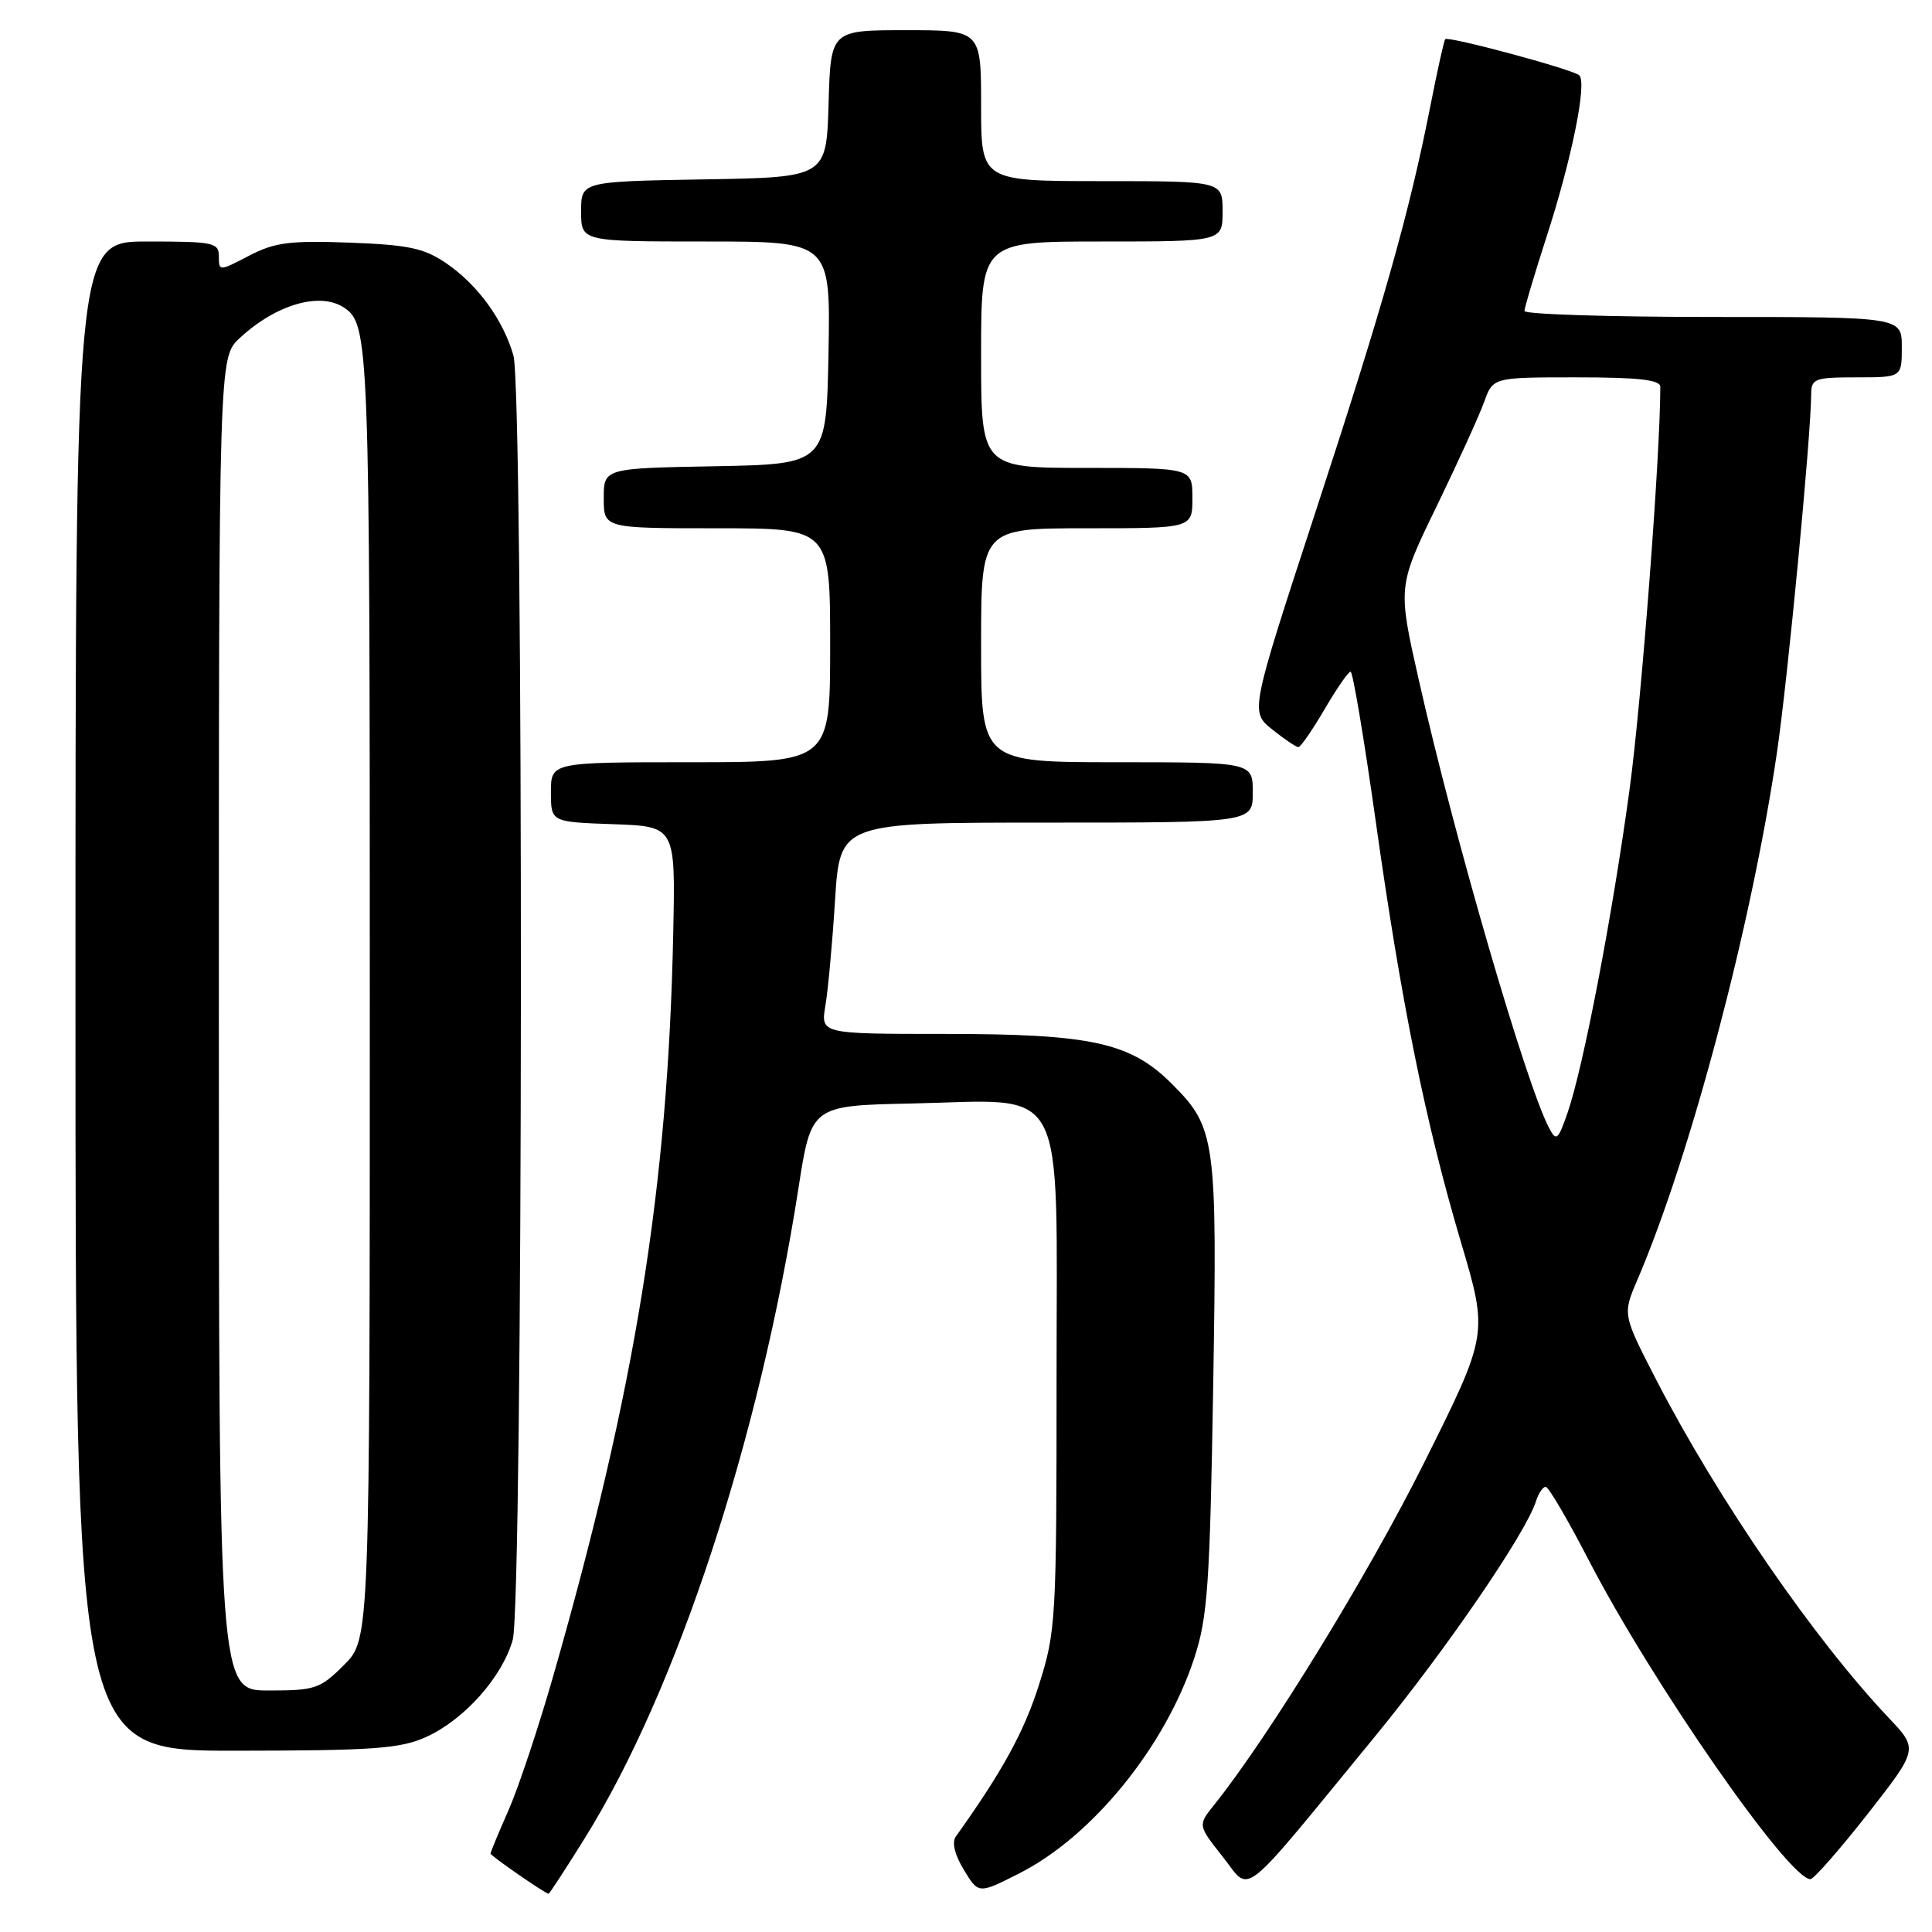 <?xml version="1.0" encoding="UTF-8" standalone="no"?>
<!DOCTYPE svg PUBLIC "-//W3C//DTD SVG 1.1//EN" "http://www.w3.org/Graphics/SVG/1.1/DTD/svg11.dtd" >
<svg xmlns="http://www.w3.org/2000/svg" xmlns:xlink="http://www.w3.org/1999/xlink" version="1.1" viewBox="0 0 256 256">
 <g >
 <path fill="currentColor"
d=" M 77.50 243.55 C 89.68 224.00 100.61 190.75 105.79 157.50 C 107.50 146.50 107.50 146.50 120.74 146.22 C 141.71 145.78 140.00 142.56 140.00 182.49 C 140.00 214.80 139.92 216.17 137.65 223.31 C 135.69 229.48 132.83 234.70 126.64 243.37 C 126.10 244.12 126.52 245.80 127.72 247.77 C 129.66 250.97 129.66 250.97 135.06 248.23 C 144.76 243.33 154.47 231.36 158.28 219.60 C 160.02 214.26 160.32 209.83 160.75 183.89 C 161.30 150.92 161.10 149.43 155.28 143.62 C 149.81 138.14 144.61 137.00 125.19 137.00 C 108.74 137.00 108.74 137.00 109.37 133.25 C 109.72 131.19 110.30 124.89 110.65 119.25 C 111.30 109.00 111.30 109.00 138.65 109.00 C 166.00 109.00 166.00 109.00 166.00 105.00 C 166.00 101.00 166.00 101.00 148.00 101.00 C 130.00 101.00 130.00 101.00 130.00 85.50 C 130.00 70.00 130.00 70.00 144.00 70.00 C 158.00 70.00 158.00 70.00 158.00 66.00 C 158.00 62.00 158.00 62.00 144.00 62.00 C 130.00 62.00 130.00 62.00 130.00 47.00 C 130.00 32.00 130.00 32.00 146.00 32.00 C 162.00 32.00 162.00 32.00 162.00 28.00 C 162.00 24.00 162.00 24.00 146.00 24.00 C 130.00 24.00 130.00 24.00 130.00 14.00 C 130.00 4.00 130.00 4.00 120.04 4.00 C 110.07 4.00 110.07 4.00 109.79 13.75 C 109.50 23.50 109.50 23.50 93.25 23.77 C 77.00 24.05 77.00 24.05 77.00 28.02 C 77.00 32.00 77.00 32.00 93.53 32.00 C 110.05 32.00 110.05 32.00 109.78 46.75 C 109.50 61.50 109.50 61.50 94.75 61.78 C 80.00 62.05 80.00 62.05 80.00 66.03 C 80.00 70.00 80.00 70.00 95.00 70.00 C 110.00 70.00 110.00 70.00 110.00 85.50 C 110.00 101.00 110.00 101.00 91.50 101.00 C 73.00 101.00 73.00 101.00 73.00 104.96 C 73.00 108.92 73.00 108.92 81.25 109.21 C 89.50 109.50 89.50 109.50 89.21 123.50 C 88.52 157.30 84.24 183.89 73.33 222.00 C 71.36 228.88 68.68 236.92 67.38 239.87 C 66.07 242.83 65.00 245.41 65.00 245.61 C 65.00 245.89 71.91 250.69 72.68 250.94 C 72.78 250.97 74.95 247.65 77.50 243.55 Z  M 182.11 230.19 C 191.60 218.62 202.17 203.19 203.53 198.91 C 203.86 197.86 204.44 197.01 204.82 197.01 C 205.19 197.02 207.75 201.38 210.50 206.70 C 218.89 222.93 237.00 249.00 239.89 249.00 C 240.33 249.00 243.73 245.12 247.45 240.39 C 254.19 231.77 254.19 231.77 250.28 227.64 C 240.39 217.20 227.65 198.68 219.49 182.89 C 215.00 174.17 215.00 174.17 216.94 169.64 C 223.99 153.19 232.07 122.70 235.45 99.75 C 236.88 90.06 239.96 57.86 239.99 52.25 C 240.00 50.17 240.45 50.00 246.00 50.00 C 252.00 50.00 252.00 50.00 252.00 46.00 C 252.00 42.00 252.00 42.00 227.00 42.00 C 213.25 42.00 202.00 41.64 202.00 41.21 C 202.00 40.77 203.31 36.39 204.90 31.46 C 208.28 21.05 210.33 10.88 209.25 9.97 C 208.32 9.17 191.90 4.75 191.50 5.19 C 191.34 5.36 190.46 9.32 189.54 14.00 C 186.74 28.23 183.32 40.32 174.29 67.90 C 165.65 94.31 165.65 94.31 168.57 96.65 C 170.18 97.94 171.74 98.99 172.04 99.00 C 172.34 99.00 173.89 96.75 175.50 94.00 C 177.11 91.25 178.66 89.00 178.96 89.00 C 179.26 89.01 180.75 97.89 182.28 108.75 C 185.69 132.97 188.88 148.75 193.60 164.65 C 197.20 176.80 197.20 176.80 188.66 193.90 C 181.33 208.59 168.12 230.12 160.86 239.18 C 158.72 241.86 158.72 241.86 162.02 246.03 C 165.84 250.85 163.90 252.38 182.11 230.19 Z  M 56.51 230.14 C 61.55 227.84 66.57 222.19 67.94 217.28 C 69.32 212.30 69.41 51.90 68.03 47.10 C 66.67 42.38 63.31 37.75 59.17 34.91 C 56.20 32.88 54.20 32.45 46.32 32.15 C 38.38 31.86 36.39 32.12 32.99 33.89 C 29.04 35.95 29.00 35.95 29.00 33.98 C 29.00 32.14 28.31 32.00 19.50 32.00 C 10.00 32.00 10.00 32.00 10.00 132.00 C 10.00 232.00 10.00 232.00 31.25 231.98 C 49.64 231.96 53.04 231.71 56.51 230.14 Z  M 205.27 149.48 C 202.23 143.74 192.74 111.12 188.00 90.11 C 185.20 77.72 185.20 77.72 190.35 67.11 C 193.18 61.27 196.02 55.04 196.66 53.25 C 197.83 50.00 197.83 50.00 208.91 50.00 C 217.12 50.00 220.00 50.33 220.00 51.25 C 220.00 60.34 217.51 92.90 215.94 104.50 C 213.67 121.24 209.80 141.43 207.70 147.48 C 206.45 151.08 206.21 151.27 205.27 149.48 Z  M 29.00 135.69 C 29.00 47.37 29.00 47.37 31.75 44.81 C 36.54 40.35 42.41 38.63 45.60 40.77 C 48.91 42.97 49.00 45.45 49.00 131.53 C 49.00 217.20 49.00 217.20 45.60 220.60 C 42.42 223.78 41.77 224.00 35.60 224.00 C 29.00 224.00 29.00 224.00 29.00 135.69 Z "/>
</g>
</svg>